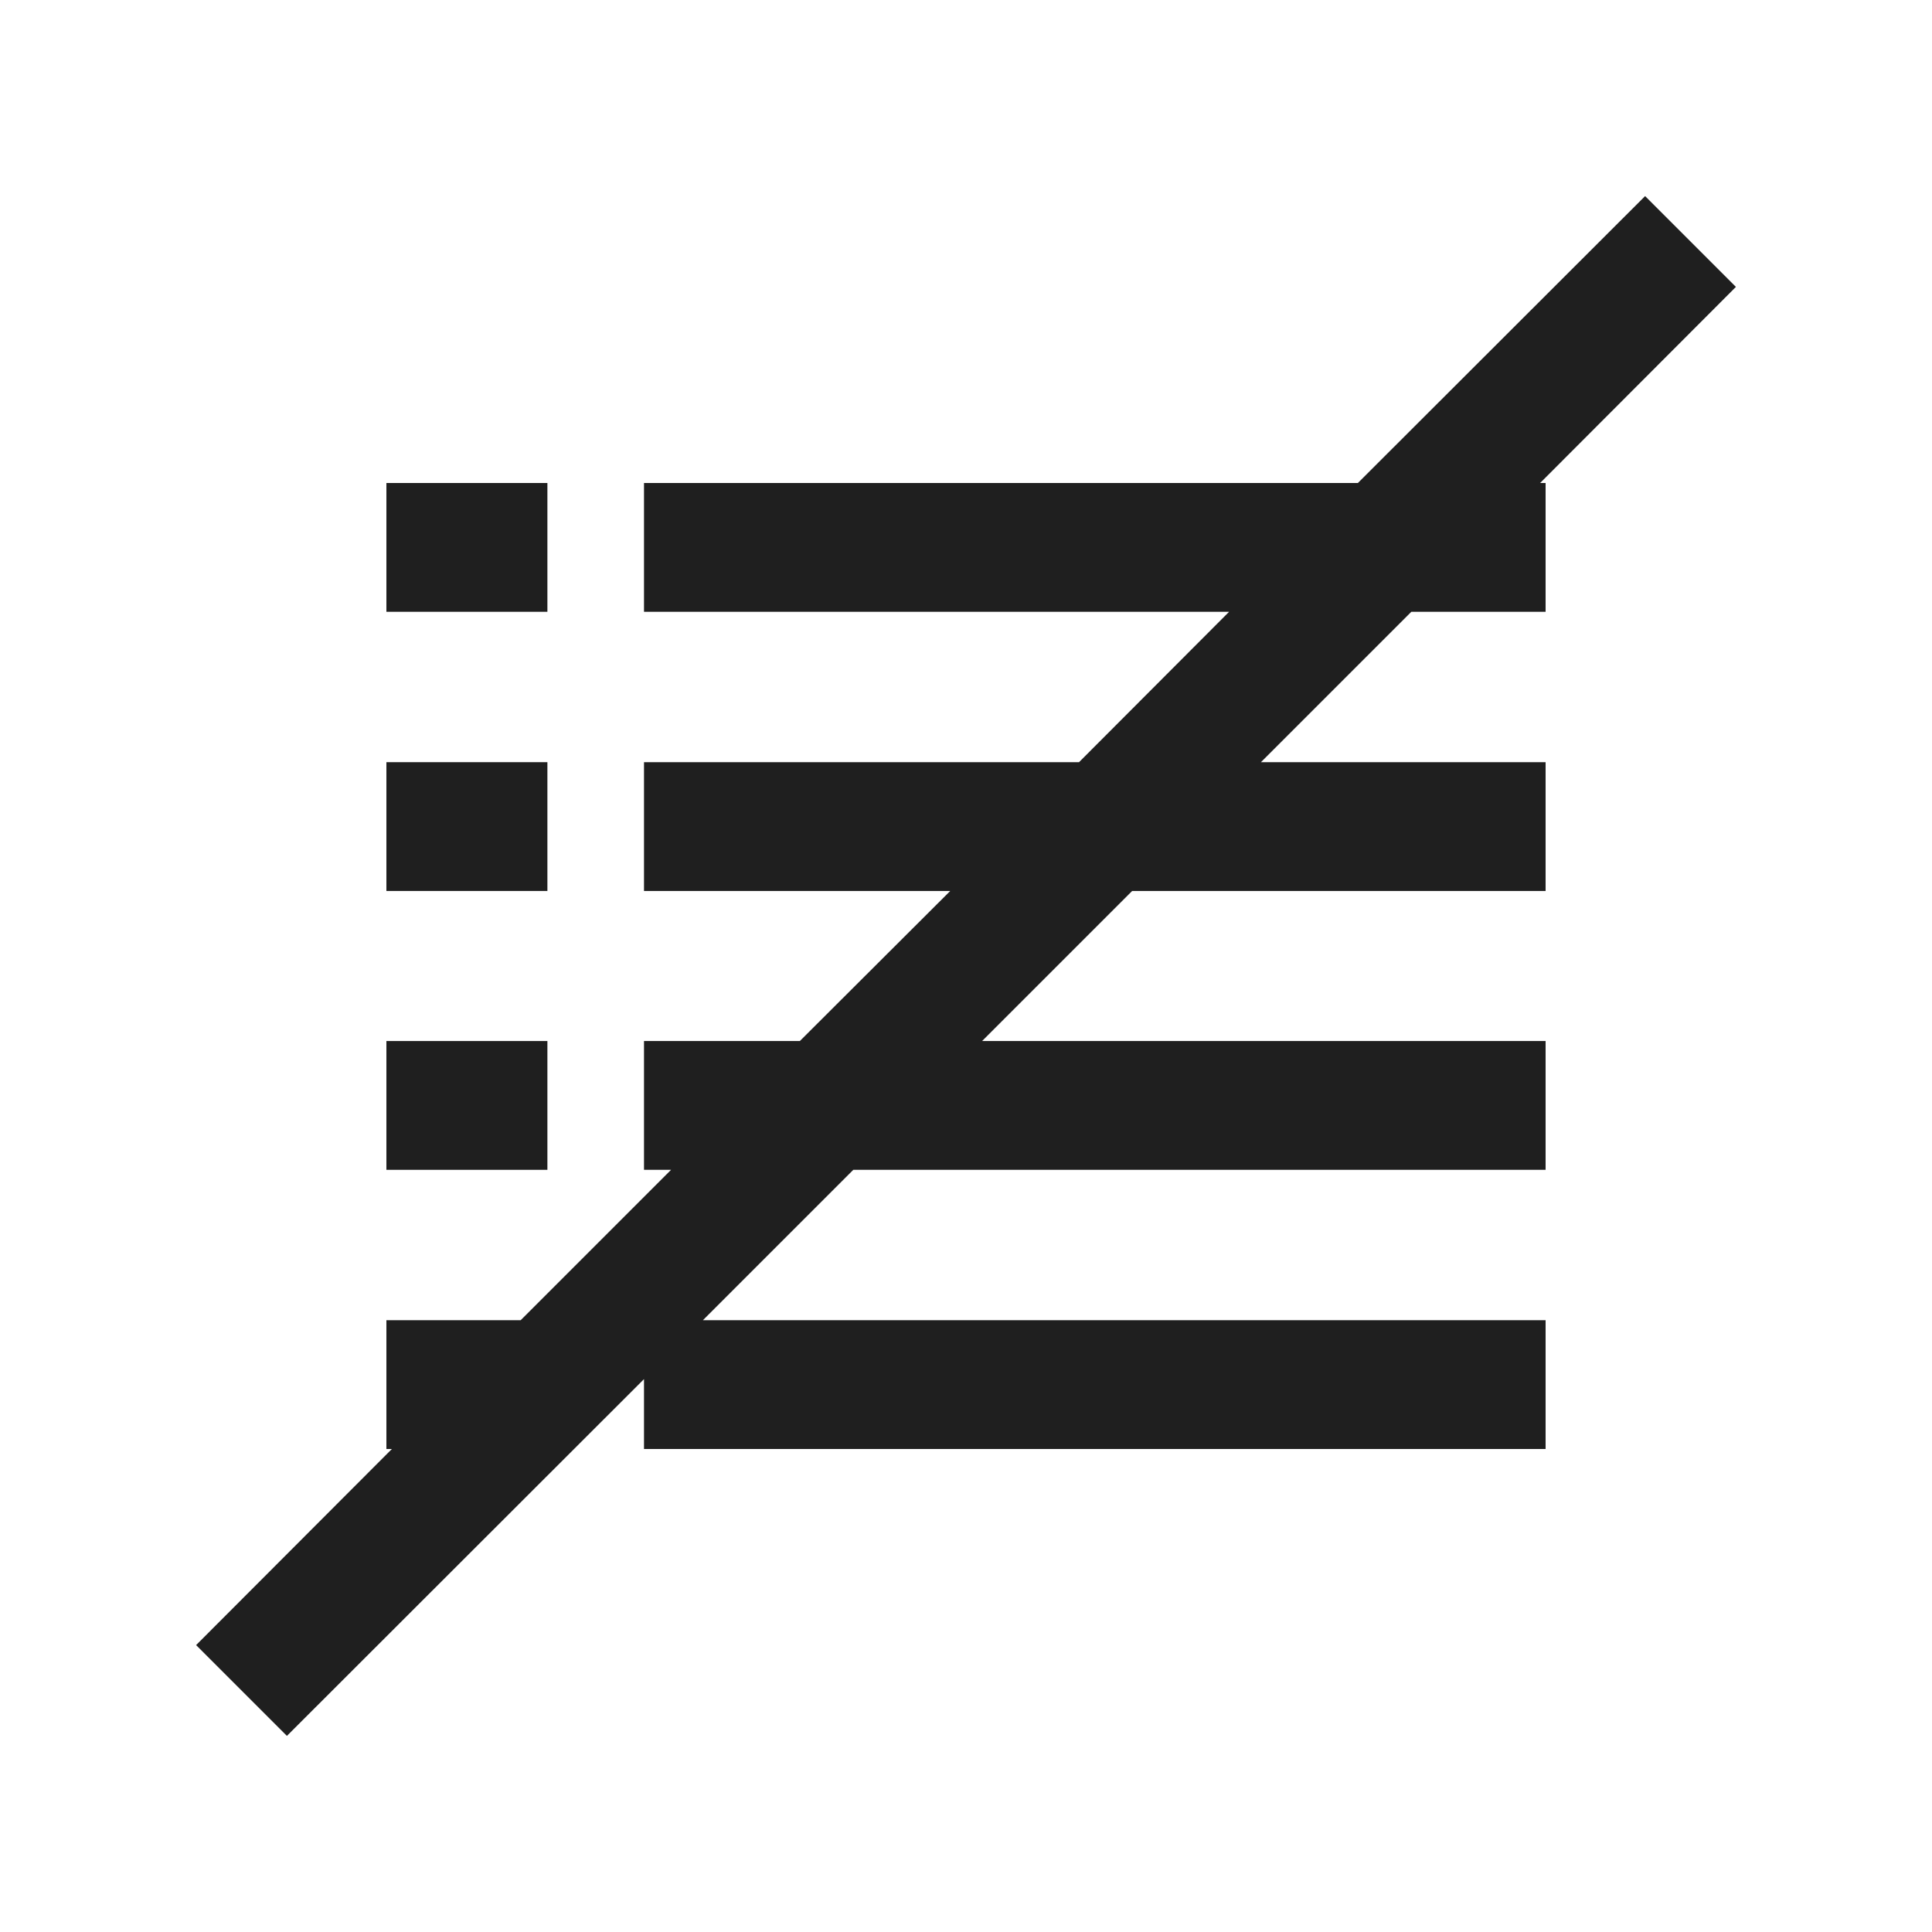 <svg xmlns="http://www.w3.org/2000/svg" viewBox="0 0 60 60"><defs><style>.cls-1{fill:#1f1f1f;}.cls-2{fill:none;}</style></defs><title>menu_cross</title><g id="menu_cross"><rect class="cls-1" x="12" y="15" width="5" height="4"/><rect class="cls-1" x="12" y="23.67" width="5" height="4"/><rect class="cls-1" x="12" y="32.33" width="5" height="4"/><polygon class="cls-1" points="53.91 8.91 51.09 6.09 42.17 15 20 15 20 19 38.17 19 33.51 23.67 20 23.67 20 27.67 29.51 27.67 24.84 32.33 20 32.33 20 36.33 20.84 36.33 16.17 41 12 41 12 45 12.17 45 6.09 51.09 8.91 53.91 20 42.83 20 45 48 45 48 41 21.83 41 26.5 36.33 48 36.33 48 32.33 30.5 32.33 35.16 27.67 48 27.67 48 23.67 39.16 23.67 43.83 19 48 19 48 15 47.83 15 53.91 8.91"/><rect class="cls-2" width="60" height="60"/></g></svg>